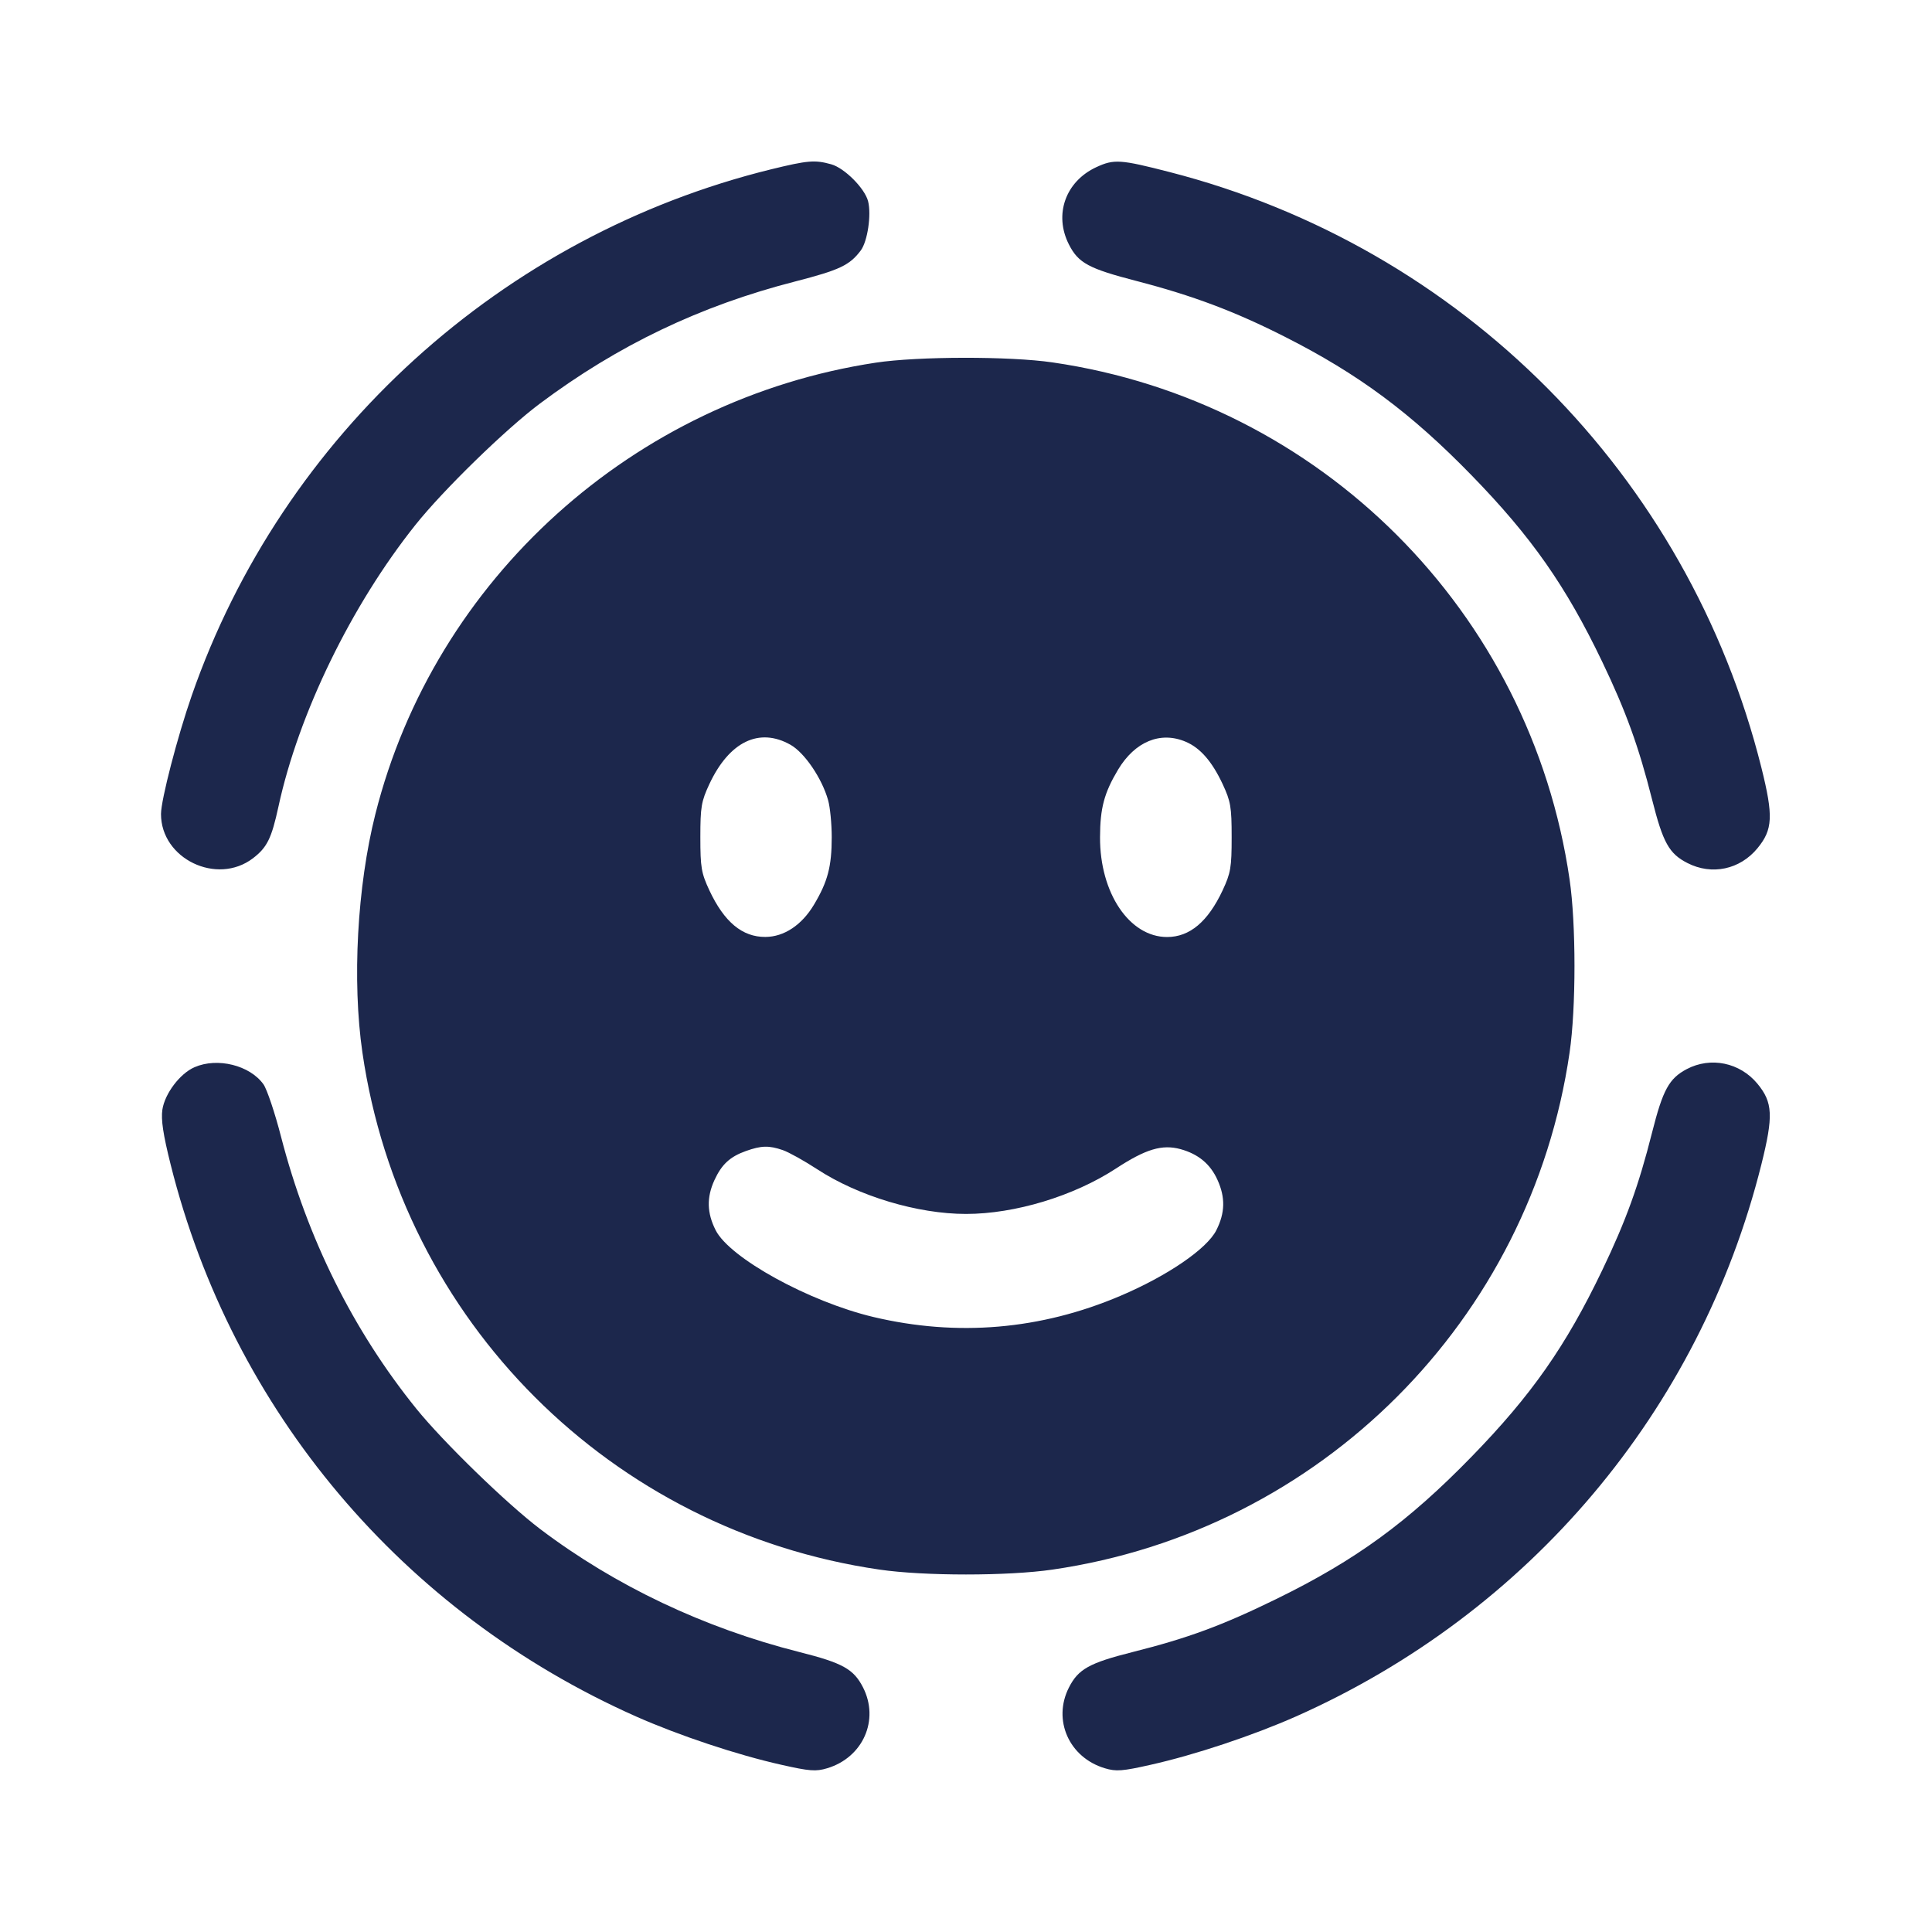 <svg width="24" height="24" viewBox="0 0 24 24" fill="none" xmlns="http://www.w3.org/2000/svg"><path d="M9.580 2.103 C 6.238 2.924,3.507 5.404,2.382 8.640 C 2.203 9.154,2.001 9.934,2.000 10.111 C 1.999 10.668,2.694 11.003,3.142 10.662 C 3.318 10.527,3.373 10.416,3.459 10.020 C 3.709 8.866,4.364 7.519,5.161 6.520 C 5.505 6.088,6.283 5.330,6.706 5.014 C 7.675 4.289,8.700 3.798,9.880 3.496 C 10.431 3.354,10.555 3.295,10.693 3.111 C 10.777 2.998,10.826 2.669,10.784 2.501 C 10.744 2.341,10.491 2.087,10.326 2.041 C 10.122 1.984,10.035 1.992,9.580 2.103 M13.620 2.076 C 13.236 2.253,13.089 2.666,13.279 3.038 C 13.396 3.268,13.525 3.337,14.120 3.491 C 14.817 3.672,15.339 3.868,15.960 4.183 C 16.875 4.646,17.526 5.129,18.282 5.906 C 19.024 6.668,19.452 7.279,19.903 8.220 C 20.197 8.833,20.357 9.274,20.523 9.933 C 20.658 10.468,20.734 10.605,20.962 10.721 C 21.265 10.876,21.614 10.802,21.832 10.537 C 22.023 10.305,22.031 10.138,21.880 9.533 C 20.971 5.902,18.155 3.069,14.528 2.137 C 13.918 1.980,13.839 1.975,13.620 2.076 M10.880 4.505 C 7.871 4.961,5.398 7.192,4.663 10.113 C 4.437 11.010,4.373 12.187,4.502 13.075 C 4.987 16.410,7.590 19.013,10.925 19.498 C 11.478 19.579,12.522 19.579,13.075 19.498 C 16.403 19.014,19.014 16.403,19.498 13.075 C 19.579 12.522,19.579 11.478,19.498 10.925 C 19.014 7.597,16.403 4.986,13.075 4.502 C 12.543 4.424,11.402 4.426,10.880 4.505 M9.820 9.252 C 9.995 9.351,10.211 9.669,10.287 9.940 C 10.312 10.028,10.332 10.235,10.332 10.400 C 10.332 10.765,10.282 10.953,10.111 11.239 C 9.960 11.492,9.739 11.638,9.508 11.639 C 9.221 11.641,8.996 11.453,8.812 11.060 C 8.712 10.845,8.700 10.777,8.700 10.400 C 8.700 10.023,8.712 9.955,8.812 9.740 C 9.059 9.213,9.431 9.032,9.820 9.252 M14.731 9.215 C 14.911 9.292,15.056 9.459,15.188 9.740 C 15.288 9.955,15.300 10.023,15.300 10.400 C 15.300 10.777,15.288 10.845,15.188 11.060 C 15.005 11.450,14.779 11.640,14.498 11.640 C 14.030 11.640,13.662 11.093,13.665 10.400 C 13.666 10.037,13.717 9.849,13.889 9.561 C 14.099 9.211,14.417 9.080,14.731 9.215 M2.417 13.257 C 2.236 13.335,2.047 13.585,2.017 13.785 C 1.999 13.909,2.026 14.092,2.120 14.467 C 2.885 17.525,5.002 20.035,7.902 21.323 C 8.438 21.560,9.157 21.800,9.707 21.923 C 10.056 22.002,10.136 22.008,10.275 21.966 C 10.720 21.833,10.927 21.366,10.721 20.962 C 10.605 20.734,10.468 20.658,9.933 20.523 C 8.745 20.223,7.643 19.700,6.711 18.995 C 6.292 18.677,5.510 17.917,5.172 17.500 C 4.387 16.528,3.819 15.387,3.491 14.120 C 3.415 13.824,3.316 13.531,3.273 13.470 C 3.104 13.233,2.701 13.133,2.417 13.257 M20.953 13.281 C 20.734 13.397,20.657 13.537,20.523 14.067 C 20.357 14.726,20.197 15.167,19.903 15.780 C 19.452 16.721,19.024 17.332,18.282 18.094 C 17.490 18.908,16.842 19.380,15.860 19.861 C 15.181 20.193,14.762 20.348,14.067 20.523 C 13.532 20.658,13.395 20.734,13.279 20.962 C 13.073 21.366,13.280 21.833,13.725 21.966 C 13.864 22.008,13.944 22.002,14.293 21.923 C 14.843 21.800,15.562 21.560,16.098 21.323 C 18.998 20.035,21.115 17.525,21.880 14.467 C 22.031 13.862,22.023 13.695,21.832 13.463 C 21.614 13.199,21.251 13.124,20.953 13.281 M9.724 14.287 C 9.799 14.313,9.991 14.420,10.152 14.525 C 10.663 14.859,11.399 15.080,12.000 15.080 C 12.607 15.080,13.337 14.859,13.861 14.517 C 14.234 14.273,14.436 14.213,14.665 14.275 C 14.885 14.336,15.035 14.459,15.124 14.657 C 15.223 14.875,15.219 15.066,15.110 15.282 C 14.993 15.514,14.503 15.849,13.917 16.098 C 12.928 16.519,11.891 16.607,10.849 16.360 C 10.050 16.170,9.065 15.628,8.890 15.282 C 8.781 15.066,8.777 14.874,8.875 14.660 C 8.965 14.464,9.068 14.369,9.267 14.298 C 9.459 14.230,9.552 14.228,9.724 14.287 " fill="#1C274C" stroke="none" fill-rule="evenodd"></path></svg>
